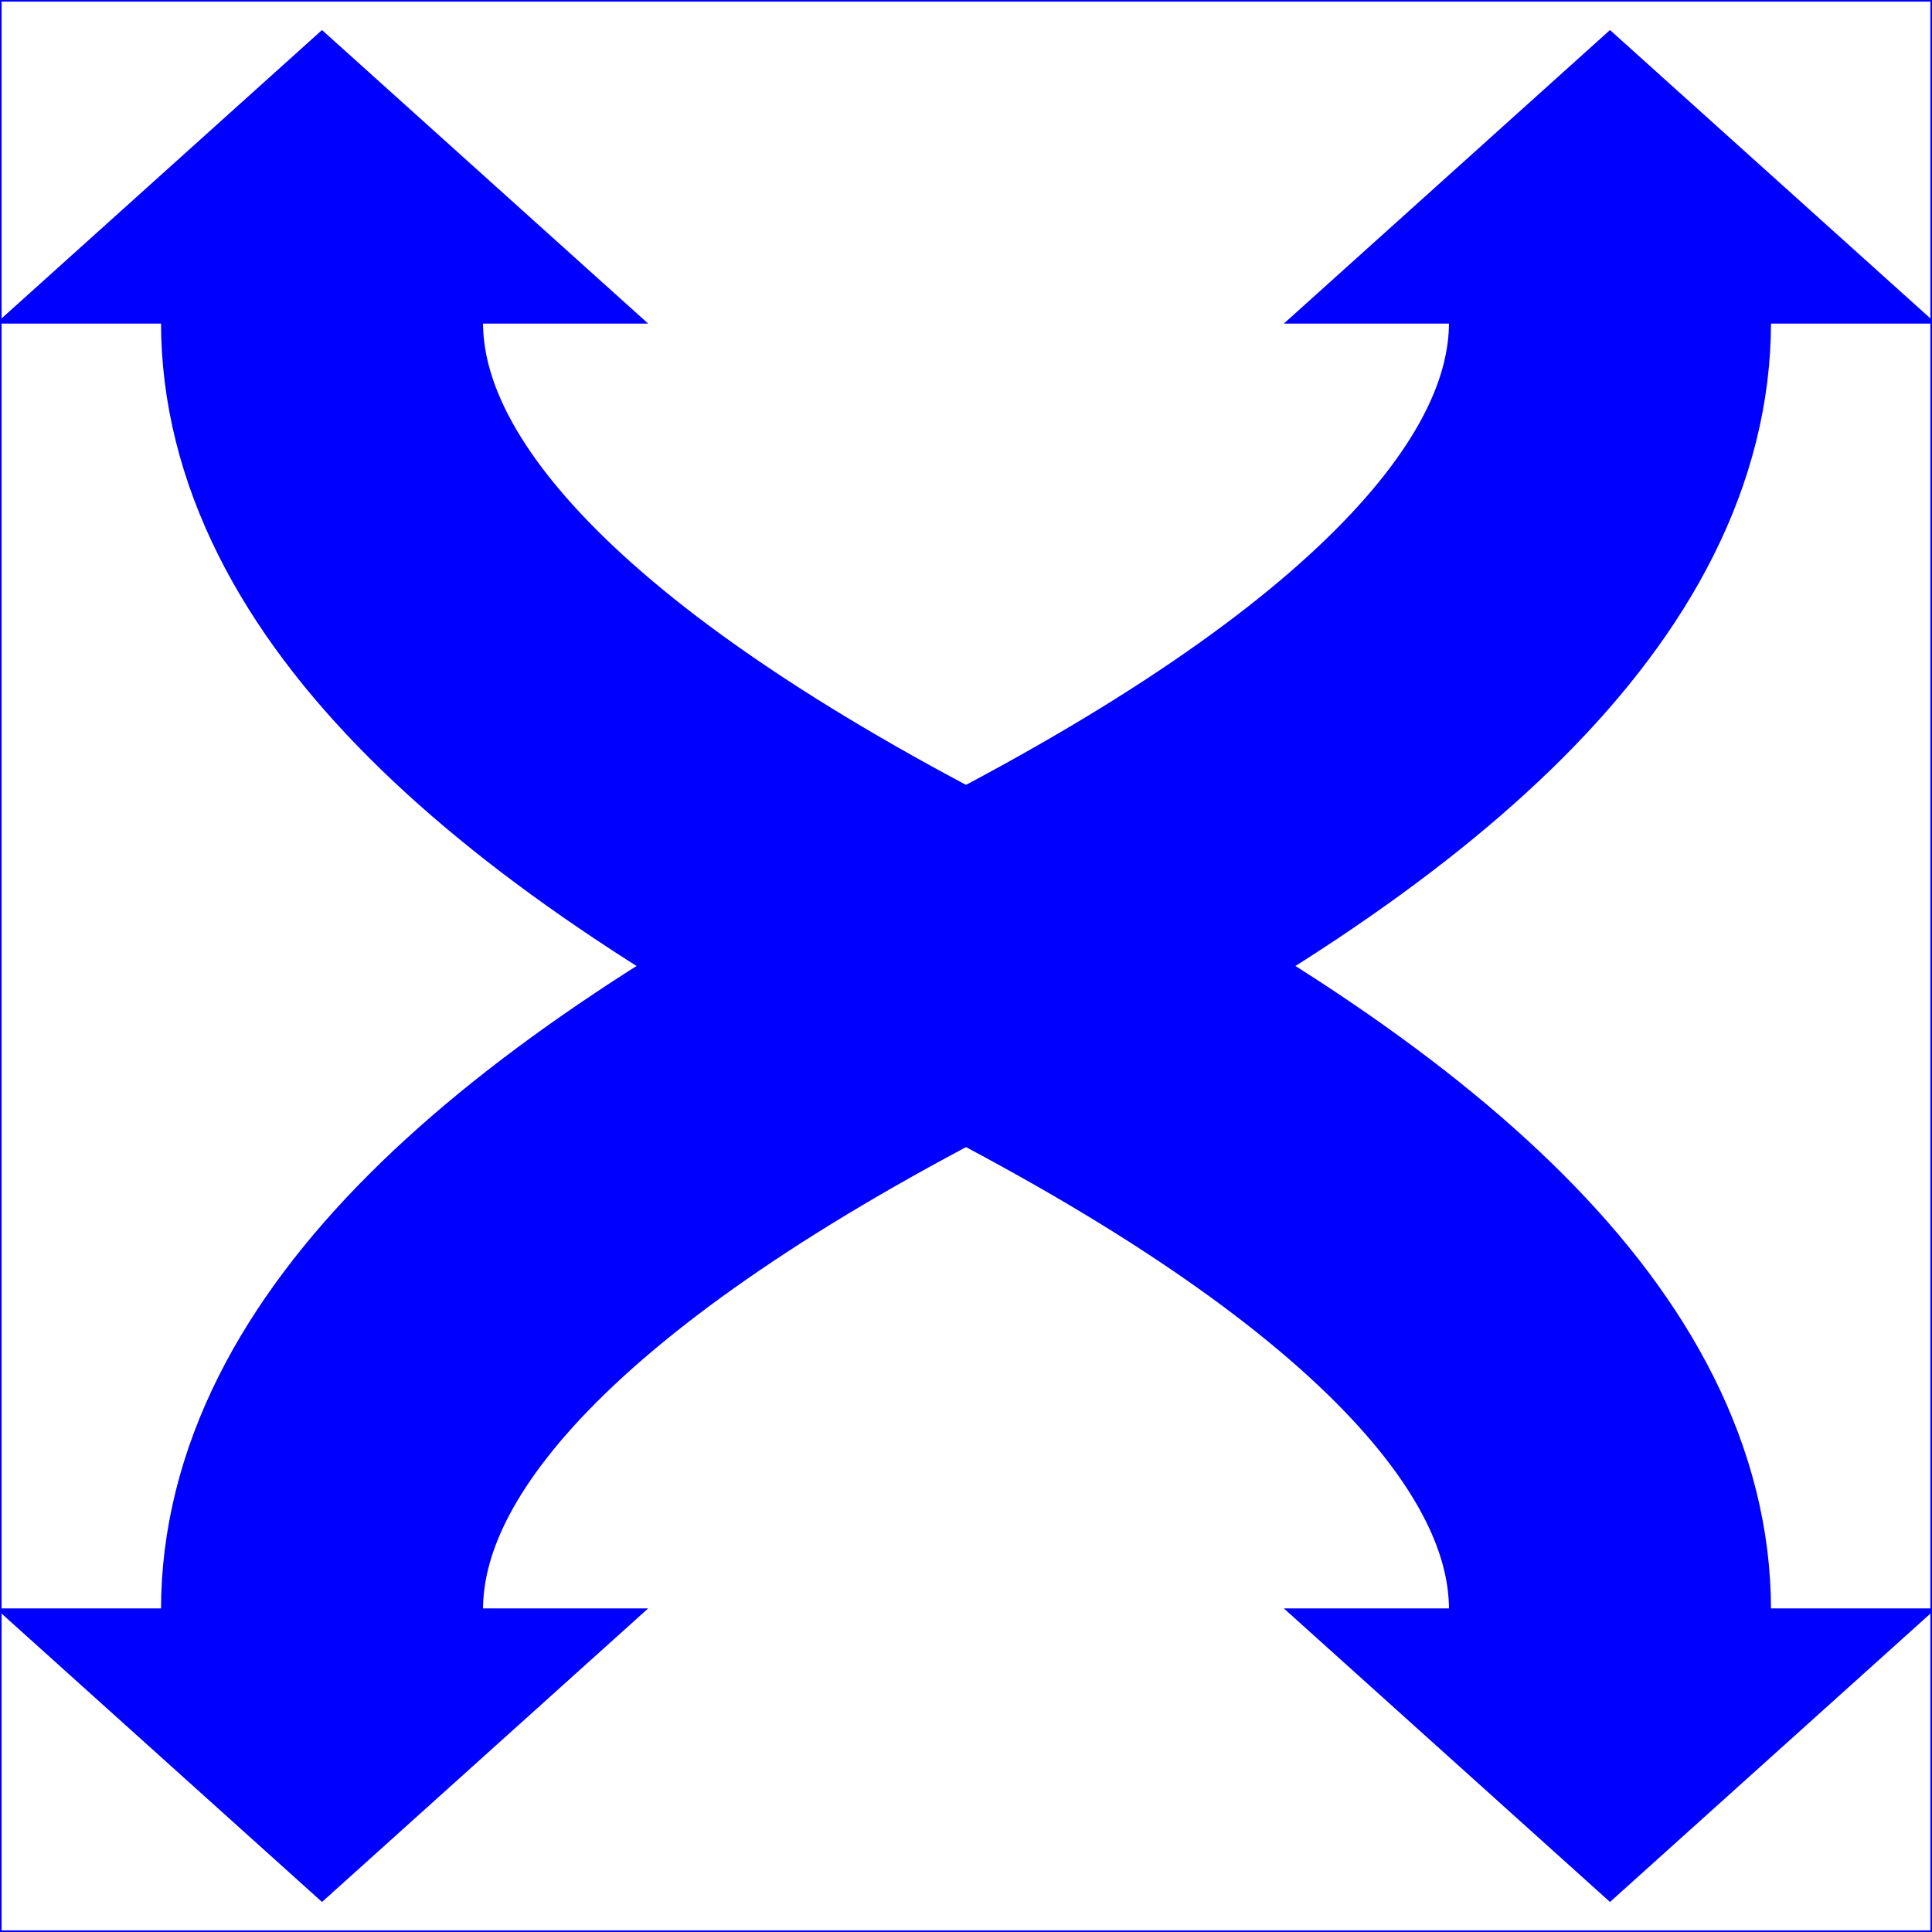 <?xml version="1.0" encoding="iso-8859-1"?>
<!-- Generator: Adobe Illustrator 16.0.0, SVG Export Plug-In . SVG Version: 6.00 Build 0)  -->
<!DOCTYPE svg PUBLIC "-//W3C//DTD SVG 1.1//EN" "http://www.w3.org/Graphics/SVG/1.1/DTD/svg11.dtd">
<svg version="1.1" id="Capa_1" xmlns="http://www.w3.org/2000/svg" xmlns:xlink="http://www.w3.org/1999/xlink" x="0px" y="0px"
	 width="600" height="600" viewBox="0 0 600 600" style="enable-background:new 0 0 600 600;" xml:space="preserve">
	<g>       
		<path d="M0 0 h600 L600 600 L0 600 Z" fill="none" stroke="blue"/>

		<!-- <g transform="scale(2,2)"> -->
			<!-- <g transform="translate(50,50)"> -->
				<path d="M0 100	 h200 L100 10 Z" fill="blue" stroke="blue"/>
				<path d="M600 100 h-200 L500 10 Z" fill="blue" stroke="blue"/>
				<path d="M0 500 h200 L100 590 Z" fill="blue" stroke = "blue"/>
				<path d="M600 500 h-200 L500 590 Z" fill="blue" stroke="blue"/>
			<!-- </g> -->
		<!-- </g> -->
		
		<g transform="translate(50,50)">
			<path d="M 50 50 
					  Q50 150 250 250
					  Q450 350 450 450" stroke="blue" stroke-width="100" fill="none" />
			<path d="M 450 50 
					  Q450 150 250 250
					  Q50 350 50 450" stroke="blue" stroke-width="100" fill="none" />
		</g>
	</g>
</svg>

